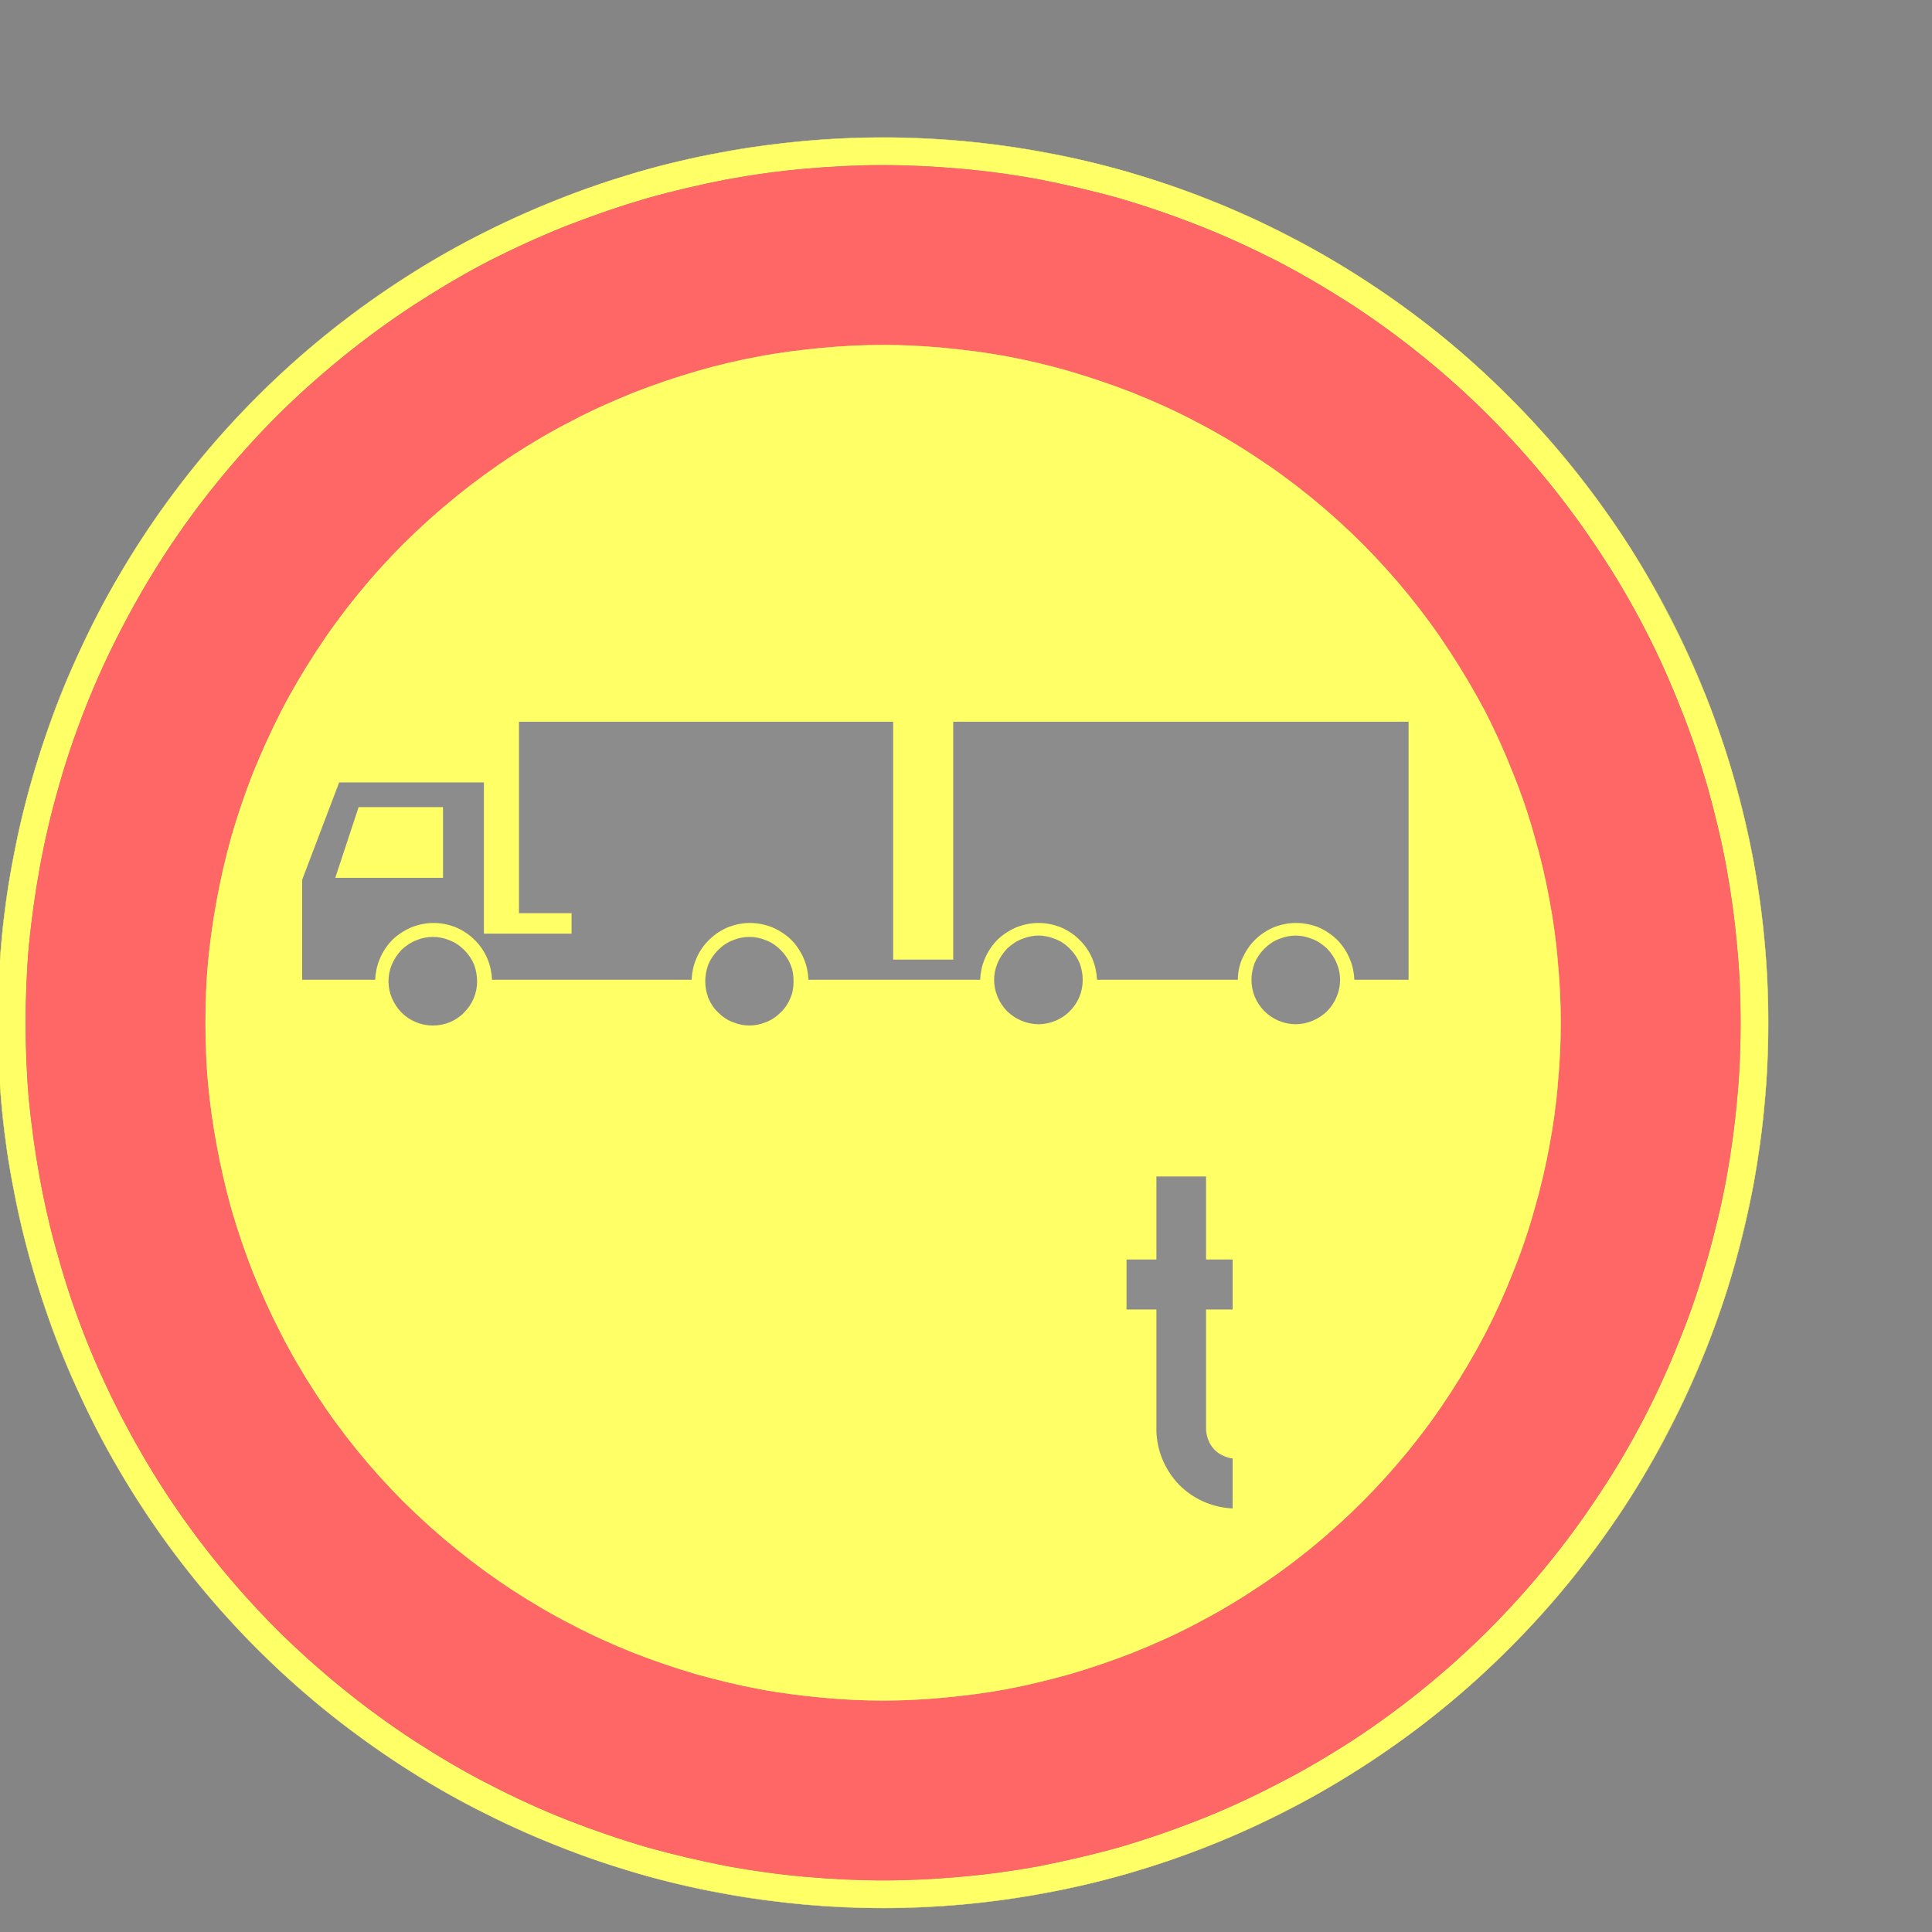 <ns0:svg xmlns:ns0="http://www.w3.org/2000/svg" xmlns:ns1="http://www.w3.org/1999/xlink" version="1.1" id="Layer_1" x="0px" y="0px" width="595.276px" height="595.276px" viewBox="0 0 595.276 595.276" enable-background="new 0 0 595.276 595.276" xml:space="preserve" opacity="0.6">
<ns0:rect x="0" y="0" width="595.276" height="595.276" fill="#333333" stroke="none"/>
<ns0:g>
	<ns0:defs>
		<ns0:polyline id="SVGID_1_" points="0,595.276 550.869,595.276 550.869,31.818 0,31.818 0,595.276   " />
	</ns0:defs>
	<ns0:clipPath id="SVGID_2_">
		<ns0:use ns1:href="#SVGID_1_" overflow="visible" />
	</ns0:clipPath>
	
		<ns0:polyline clip-path="url(#SVGID_2_)" fill="none" stroke="#404040" stroke-width="0.12" stroke-linejoin="bevel" stroke-miterlimit="1.414" points="   103.3,270.476 110.5,248.676 136.5,248.676 136.5,270.476 103.3,270.476  " />
	
		<ns0:line clip-path="url(#SVGID_2_)" fill="none" stroke="#404040" stroke-width="0.12" stroke-linejoin="bevel" stroke-miterlimit="1.414" x1="381.4" y1="301.875" x2="338" y2="301.875" />
	
		<ns0:path clip-path="url(#SVGID_2_)" fill="none" stroke="#404040" stroke-width="0.12" stroke-linejoin="bevel" stroke-miterlimit="1.414" d="   M338,301.875c-0.199-4.6-2.1-9.1-5.5-12.399c-3.3-3.3-7.8-5.1-12.5-5.1c-4.699,0-9.199,1.8-12.6,5.1c-3.3,3.3-5.3,7.8-5.4,12.399" />
	
		<ns0:line clip-path="url(#SVGID_2_)" fill="none" stroke="#404040" stroke-width="0.12" stroke-linejoin="bevel" stroke-miterlimit="1.414" x1="302" y1="301.875" x2="249.1" y2="301.875" />
	
		<ns0:path clip-path="url(#SVGID_2_)" fill="none" stroke="#404040" stroke-width="0.12" stroke-linejoin="bevel" stroke-miterlimit="1.414" d="   M249.1,301.875c-0.1-4.6-2.1-9.1-5.4-12.399c-3.4-3.3-7.9-5.1-12.6-5.1c-4.7,0-9.2,1.8-12.5,5.1c-3.4,3.3-5.3,7.8-5.5,12.399" />
	
		<ns0:line clip-path="url(#SVGID_2_)" fill="none" stroke="#404040" stroke-width="0.12" stroke-linejoin="bevel" stroke-miterlimit="1.414" x1="213.1" y1="301.875" x2="151.6" y2="301.875" />
	
		<ns0:path clip-path="url(#SVGID_2_)" fill="none" stroke="#404040" stroke-width="0.12" stroke-linejoin="bevel" stroke-miterlimit="1.414" d="   M151.6,301.875c-0.2-4.6-2.1-9.1-5.5-12.399c-3.3-3.3-7.8-5.1-12.5-5.1c-4.7,0-9.2,1.8-12.6,5.1c-3.3,3.3-5.3,7.8-5.4,12.399" />
	
		<ns0:polyline clip-path="url(#SVGID_2_)" fill="none" stroke="#404040" stroke-width="0.12" stroke-linejoin="bevel" stroke-miterlimit="1.414" points="   115.6,301.875 93.1,301.875 93.1,271.076 104.5,241.076 149.1,241.076 149.1,287.676 176.1,287.676 176.1,281.376 159.9,281.376    159.9,222.376 275.2,222.376 275.2,295.676 293.7,295.676 293.7,222.376 434,222.376 434,301.875 417.3,301.875  " />
	
		<ns0:path clip-path="url(#SVGID_2_)" fill="none" stroke="#404040" stroke-width="0.12" stroke-linejoin="bevel" stroke-miterlimit="1.414" d="   M417.3,301.875c-0.101-4.6-2.101-9.1-5.4-12.399c-3.4-3.3-7.9-5.1-12.6-5.1c-4.7,0-9.2,1.8-12.5,5.1c-3.4,3.3-5.301,7.8-5.4,12.399   " />
	
		<ns0:path clip-path="url(#SVGID_2_)" fill="none" stroke="#FFFF00" stroke-width="0.12" stroke-linejoin="bevel" stroke-miterlimit="1.414" d="   M480.9,315.076c0-27.4-5.4-54.5-15.9-79.9c-10.5-25.3-25.899-48.3-45.3-67.7c-19.399-19.4-42.399-34.8-67.7-45.3   c-25.3-10.5-52.5-15.9-79.899-15.9c-27.4,0-54.6,5.4-79.9,15.9c-25.4,10.5-48.4,25.9-67.8,45.3c-19.4,19.4-34.7,42.4-45.2,67.7   c-10.5,25.4-15.9,52.5-15.9,79.9c0,27.5,5.4,54.601,15.9,80c10.5,25.3,25.8,48.3,45.2,67.7s42.4,34.8,67.8,45.3   c25.3,10.4,52.5,15.9,79.9,15.9c27.399,0,54.6-5.5,79.899-15.9c25.301-10.5,48.301-25.899,67.7-45.3c19.4-19.4,34.8-42.4,45.3-67.7   C475.5,369.676,480.9,342.576,480.9,315.076" />
	
		<ns0:path clip-path="url(#SVGID_2_)" fill="none" stroke="#FFFF00" stroke-width="0.12" stroke-linejoin="bevel" stroke-miterlimit="1.414" d="   M0,334.076c0.5,7.9,1.4,15.8,2.7,23.8c1.3,8,2.9,16.101,5,24.2c2,8,4.5,16.101,7.3,24.101c2.8,8.1,6.1,16.1,9.8,23.899   c3.6,7.9,7.7,15.7,12.2,23.3c4.4,7.601,9.3,15,14.5,22.2c10.5,14.4,22.4,27.8,35.6,40c13.2,12.2,27.5,22.9,42.6,32.2   c7.5,4.6,15.3,8.8,23.1,12.6c7.8,3.801,15.8,7.2,23.8,10.2s16.1,5.601,24.1,7.8c8.1,2.2,16.2,4,24.2,5.4s16,2.4,23.9,3.1   c7.9,0.7,15.6,1,23.3,1c35.8,0,71.3-7.1,104.399-20.8c33-13.7,63.101-33.8,88.4-59.1c25.4-25.3,45.5-55.4,59.2-88.5   c13.7-33.101,20.7-68.5,20.7-104.4 M544.8,315.076c0-35.8-7-71.2-20.7-104.3s-33.8-63.2-59.2-88.5c-25.3-25.3-55.4-45.4-88.4-59.1   c-33.1-13.7-68.6-20.8-104.399-20.8c-7.7,0-15.4,0.3-23.3,1c-7.9,0.7-15.9,1.7-23.9,3.1c-8,1.4-16.1,3.2-24.2,5.4   c-8,2.2-16.1,4.8-24.1,7.8s-16,6.4-23.8,10.2c-7.8,3.8-15.6,8-23.1,12.6c-15.1,9.3-29.4,20-42.6,32.2c-13.2,12.2-25.1,25.6-35.6,40   c-5.2,7.2-10.1,14.6-14.5,22.2c-4.5,7.6-8.6,15.4-12.2,23.3c-3.7,7.8-7,15.8-9.8,23.9c-2.8,8-5.3,16.1-7.3,24.1   c-2.1,8.1-3.7,16.2-5,24.2c-1.3,8-2.2,15.9-2.7,23.8" />
	
		<ns0:path clip-path="url(#SVGID_2_)" fill="none" stroke="#404040" stroke-width="0.12" stroke-linejoin="bevel" stroke-miterlimit="1.414" d="   M147,302.375c0-3.699-1.4-7.1-4-9.7c-2.5-2.5-6-4-9.6-4s-7.1,1.5-9.7,4c-2.5,2.6-4,6-4,9.7c0,3.601,1.5,7,4,9.601   c2.6,2.6,6.1,4,9.7,4s7.1-1.4,9.6-4C145.6,309.375,147,305.976,147,302.375" />
	
		<ns0:path clip-path="url(#SVGID_2_)" fill="none" stroke="#404040" stroke-width="0.12" stroke-linejoin="bevel" stroke-miterlimit="1.414" d="   M244.5,302.375c0-3.699-1.4-7.1-4-9.7c-2.5-2.5-6-4-9.6-4s-7.1,1.5-9.6,4c-2.6,2.6-4,6-4,9.7c0,3.601,1.4,7,4,9.601   c2.5,2.6,6,4,9.6,4s7.1-1.4,9.6-4C243.1,309.375,244.5,305.976,244.5,302.375" />
	
		<ns0:path clip-path="url(#SVGID_2_)" fill="none" stroke="#404040" stroke-width="0.12" stroke-linejoin="bevel" stroke-miterlimit="1.414" d="   M333.6,301.875c0-3.6-1.4-7-4-9.6c-2.5-2.6-6-4-9.601-4c-3.6,0-7.1,1.4-9.699,4c-2.5,2.6-4,6-4,9.6c0,3.7,1.5,7.101,4,9.7   c2.6,2.5,6.1,4,9.699,4c3.601,0,7.101-1.5,9.601-4C332.2,308.976,333.6,305.576,333.6,301.875" />
	
		<ns0:path clip-path="url(#SVGID_2_)" fill="none" stroke="#404040" stroke-width="0.12" stroke-linejoin="bevel" stroke-miterlimit="1.414" d="   M412.9,301.875c0-3.6-1.5-7-4-9.6c-2.6-2.6-6.1-4-9.7-4c-3.6,0-7.1,1.4-9.6,4c-2.601,2.6-4,6-4,9.6c0,3.7,1.399,7.101,4,9.7   c2.5,2.5,6,4,9.6,4c3.601,0,7.101-1.5,9.7-4C411.4,308.976,412.9,305.576,412.9,301.875" />
	
		<ns0:path clip-path="url(#SVGID_2_)" fill="none" stroke="#FF0000" stroke-width="0.12" stroke-linejoin="bevel" stroke-miterlimit="1.414" d="   M536.3,315.076c0-34.6-6.801-69-20.101-101.1c-13.3-32-32.8-61.1-57.3-85.7c-24.5-24.5-53.7-44-85.7-57.3   c-32.1-13.2-66.399-20.1-101.1-20.1s-69.1,6.9-101.1,20.1c-32.1,13.3-61.2,32.8-85.8,57.3c-24.5,24.6-43.9,53.7-57.2,85.7   c-13.3,32.1-20.1,66.5-20.1,101.1c0,34.7,6.8,69.101,20.1,101.2c13.3,32,32.7,61.1,57.2,85.7c24.6,24.5,53.7,44,85.8,57.3   c32,13.2,66.4,20.1,101.1,20.1s69-6.899,101.1-20.1c32-13.3,61.2-32.8,85.7-57.3c24.5-24.601,44-53.7,57.3-85.7   C529.5,384.176,536.3,349.776,536.3,315.076" />
	
		<ns0:polyline clip-path="url(#SVGID_2_)" fill="none" stroke="#404040" stroke-width="0.12" stroke-linejoin="bevel" stroke-miterlimit="1.414" points="   371.6,388.076 379.8,388.076 379.8,403.476 371.6,403.476 371.6,440.676  " />
	
		<ns0:path clip-path="url(#SVGID_2_)" fill="none" stroke="#404040" stroke-width="0.12" stroke-linejoin="bevel" stroke-miterlimit="1.414" d="   M371.6,440.676c0.1,2.199,1,4.199,2.5,5.899c1.5,1.601,3.5,2.601,5.7,2.8" />
	
		<ns0:line clip-path="url(#SVGID_2_)" fill="none" stroke="#404040" stroke-width="0.12" stroke-linejoin="bevel" stroke-miterlimit="1.414" x1="379.8" y1="449.375" x2="379.8" y2="464.776" />
	
		<ns0:path clip-path="url(#SVGID_2_)" fill="none" stroke="#404040" stroke-width="0.12" stroke-linejoin="bevel" stroke-miterlimit="1.414" d="   M379.8,464.776c-6.301-0.3-12.2-2.9-16.601-7.4c-4.3-4.5-6.8-10.5-6.899-16.699" />
	
		<ns0:polyline clip-path="url(#SVGID_2_)" fill="none" stroke="#404040" stroke-width="0.12" stroke-linejoin="bevel" stroke-miterlimit="1.414" points="   356.3,440.676 356.3,403.476 347.1,403.476 347.1,388.076 356.3,388.076 356.3,362.476 371.6,362.476 371.6,388.076  " />
	<ns0:path clip-path="url(#SVGID_2_)" fill-rule="evenodd" clip-rule="evenodd" fill="#404040" d="M103.3,270.476l7.2-21.8h26v21.8   H103.3 M417.3,301.875H434v-79.5H293.7v73.3h-18.5v-73.3H159.9v59h16.2v6.3h-27v-46.6h-44.6l-11.4,30v30.8h22.5   c0.1-4.6,2.1-9.1,5.4-12.399c3.4-3.3,7.9-5.1,12.6-5.1c2.1,0,4.3,0.4,6.5,1.2c2.2,0.9,4.3,2.2,6,3.9c1.8,1.7,3.2,3.8,4.1,6   c0.9,2.1,1.3,4.3,1.4,6.399h61.5c0.2-4.6,2.1-9.1,5.5-12.399c3.3-3.3,7.8-5.1,12.5-5.1c2.1,0,4.3,0.4,6.5,1.2   c2.2,0.9,4.3,2.2,6.1,3.9c1.7,1.7,3.1,3.8,4,6c0.9,2.1,1.3,4.3,1.4,6.399H302c0.101-4.6,2.101-9.1,5.4-12.399   c3.4-3.3,7.9-5.1,12.6-5.1c2.101,0,4.301,0.4,6.5,1.2c2.2,0.9,4.301,2.2,6,3.9c1.801,1.7,3.2,3.8,4.101,6   c0.899,2.1,1.3,4.3,1.399,6.399h43.4c0.1-4.6,2-9.1,5.4-12.399c3.3-3.3,7.8-5.1,12.5-5.1c4.699,0,9.199,1.8,12.6,5.1   C415.2,292.776,417.2,297.276,417.3,301.875" />
	<ns0:path clip-path="url(#SVGID_2_)" fill-rule="evenodd" clip-rule="evenodd" fill="#404040" d="M147,302.375c0-3.699-1.4-7.1-4-9.7   c-2.5-2.5-6-4-9.6-4s-7.1,1.5-9.7,4c-2.5,2.6-4,6-4,9.7c0,3.601,1.5,7,4,9.601c2.6,2.6,6.1,4,9.7,4s7.1-1.4,9.6-4   C145.6,309.375,147,305.976,147,302.375" />
	<ns0:path clip-path="url(#SVGID_2_)" fill-rule="evenodd" clip-rule="evenodd" fill="#404040" d="M244.5,302.375c0-3.699-1.4-7.1-4-9.7   c-2.5-2.5-6-4-9.6-4s-7.1,1.5-9.6,4c-2.6,2.6-4,6-4,9.7c0,3.601,1.4,7,4,9.601c2.5,2.6,6,4,9.6,4s7.1-1.4,9.6-4   C243.1,309.375,244.5,305.976,244.5,302.375" />
	<ns0:path clip-path="url(#SVGID_2_)" fill-rule="evenodd" clip-rule="evenodd" fill="#404040" d="M333.6,301.875c0-3.6-1.4-7-4-9.6   c-2.5-2.6-6-4-9.601-4c-3.6,0-7.1,1.4-9.699,4c-2.5,2.6-4,6-4,9.6c0,3.7,1.5,7.101,4,9.7c2.6,2.5,6.1,4,9.699,4   c3.601,0,7.101-1.5,9.601-4C332.2,308.976,333.6,305.576,333.6,301.875" />
	<ns0:path clip-path="url(#SVGID_2_)" fill-rule="evenodd" clip-rule="evenodd" fill="#404040" d="M412.9,301.875c0-3.6-1.5-7-4-9.6   c-2.6-2.6-6.1-4-9.7-4c-3.6,0-7.1,1.4-9.6,4c-2.601,2.6-4,6-4,9.6c0,3.7,1.399,7.101,4,9.7c2.5,2.5,6,4,9.6,4   c3.601,0,7.101-1.5,9.7-4C411.4,308.976,412.9,305.576,412.9,301.875" />
	<ns0:path clip-path="url(#SVGID_2_)" fill-rule="evenodd" clip-rule="evenodd" fill="#404040" d="M356.3,440.676   c0,2.8,0.6,5.8,1.699,8.699c1.2,2.9,3,5.7,5.2,8c2.3,2.4,5,4.2,7.9,5.4c2.899,1.3,5.899,1.9,8.7,2v-15.4   c-2.2-0.199-4.2-1.199-5.7-2.8c-1.5-1.7-2.4-3.7-2.5-5.899v-37.2h8.2v-15.4h-8.2v-25.6h-15.3v25.6h-9.2v15.4h9.2V440.676" />
	<ns0:path clip-path="url(#SVGID_2_)" fill-rule="evenodd" clip-rule="evenodd" fill="#FFFF00" d="M7.9,315.076c0-7.7,0.3-15.7,1-23.7   c0.8-8,1.9-16.1,3.4-24.3c1.5-8.2,3.4-16.4,5.8-24.7c2.3-8.2,5.1-16.4,8.3-24.5c3.2-8.1,6.9-16.2,11-24.1s8.6-15.7,13.5-23.2   c9.9-15.2,21.4-29.3,34.3-42.3c13-12.9,27.2-24.4,42.3-34.3c7.6-4.9,15.3-9.5,23.2-13.6c7.9-4,16-7.7,24.1-10.9   c8.2-3.2,16.4-6,24.6-8.4c8.2-2.3,16.4-4.2,24.6-5.8c8.2-1.5,16.3-2.6,24.3-3.3c8.1-0.7,16-1.1,23.8-1.1c7.8,0,15.7,0.4,23.7,1.1   c8.1,0.7,16.2,1.8,24.4,3.3c8.101,1.6,16.4,3.5,24.601,5.8c8.199,2.4,16.399,5.2,24.5,8.4c8.199,3.2,16.199,6.9,24.1,10.9   c7.9,4.1,15.7,8.7,23.3,13.6c15.101,9.9,29.3,21.4,42.2,34.3c12.9,13,24.4,27.1,34.3,42.3c5,7.5,9.5,15.3,13.601,23.2   c4.1,7.9,7.699,16,10.899,24.1c3.3,8.1,6,16.3,8.4,24.5c2.3,8.3,4.3,16.5,5.8,24.7c1.5,8.2,2.6,16.3,3.3,24.3   c0.8,8,1.101,16,1.101,23.7c0,7.8-0.301,15.8-1.101,23.8c-0.7,8-1.8,16.101-3.3,24.301c-1.5,8.199-3.5,16.399-5.8,24.6   c-2.4,8.3-5.101,16.5-8.4,24.6c-3.2,8.101-6.8,16.2-10.899,24.101c-4.101,7.899-8.601,15.7-13.601,23.2   c-9.899,15.199-21.399,29.3-34.3,42.3c-12.9,12.899-27.1,24.399-42.2,34.3c-7.6,4.9-15.399,9.5-23.3,13.5   c-7.9,4.1-15.9,7.8-24.1,11c-8.101,3.2-16.301,6-24.5,8.4c-8.2,2.3-16.5,4.199-24.601,5.8c-8.2,1.5-16.3,2.6-24.4,3.3   c-8,0.7-15.9,1.1-23.7,1.1c-7.8,0-15.7-0.399-23.8-1.1c-8-0.7-16.1-1.8-24.3-3.3c-8.2-1.601-16.4-3.5-24.6-5.8   c-8.2-2.4-16.4-5.2-24.6-8.4c-8.1-3.2-16.2-6.9-24.1-11c-7.9-4-15.6-8.6-23.2-13.5c-15.1-9.9-29.3-21.4-42.3-34.3   c-12.9-13-24.4-27.101-34.3-42.3c-4.9-7.5-9.4-15.301-13.5-23.2c-4.1-7.9-7.8-16-11-24.101c-3.2-8.1-6-16.3-8.3-24.6   c-2.4-8.2-4.3-16.4-5.8-24.6c-1.5-8.2-2.6-16.301-3.4-24.301C8.2,330.875,7.9,322.875,7.9,315.076 M0,334.076   c0.4,5.101,0.8,10.2,1.5,15.3c0.6,5.101,1.4,10.2,2.4,15.4c1.6,8.4,3.5,16.9,6,25.4c2.4,8.5,5.3,16.899,8.6,25.3   c3.3,8.399,7.1,16.7,11.3,24.899c4.2,8.2,8.9,16.2,14,24c10.2,15.601,22.1,30.301,35.4,43.601c13.4,13.399,28,25.2,43.6,35.399   c7.8,5.101,15.8,9.801,24,14c8.2,4.2,16.5,8,24.9,11.301c8.4,3.399,16.8,6.199,25.3,8.699c8.5,2.4,17,4.4,25.4,5.9   c8.5,1.6,16.9,2.7,25.2,3.5c8.3,0.7,16.4,1.1,24.5,1.1c8,0,16.2-0.399,24.5-1.1c8.3-0.8,16.7-1.9,25.1-3.5   c8.5-1.5,16.9-3.5,25.4-5.9c8.5-2.5,17-5.3,25.399-8.699c8.4-3.301,16.7-7.101,24.801-11.301c8.199-4.199,16.199-8.899,24-14   c15.699-10.199,30.3-22,43.6-35.399c13.4-13.3,25.2-28,35.5-43.601c5.1-7.8,9.7-15.8,13.9-24c4.3-8.199,8-16.5,11.399-24.899   c3.3-8.4,6.2-16.8,8.601-25.3c2.399-8.5,4.399-17,6-25.4c1.5-8.5,2.699-16.9,3.399-25.1c0.8-8.301,1.101-16.5,1.101-24.601   c0-8-0.301-16.2-1.101-24.5c-0.7-8.2-1.899-16.6-3.399-25.1c-1.601-8.4-3.601-16.9-6-25.4c-2.4-8.5-5.301-16.9-8.601-25.3   c-3.399-8.4-7.1-16.7-11.399-24.9c-4.2-8.2-8.801-16.2-13.9-24c-10.3-15.6-22.1-30.3-35.5-43.6c-13.3-13.4-27.9-25.2-43.6-35.4   c-7.801-5.1-15.801-9.8-24-14c-8.101-4.2-16.4-8-24.801-11.3c-8.399-3.4-16.899-6.2-25.399-8.7c-8.5-2.4-16.9-4.4-25.4-5.9   c-8.399-1.6-16.8-2.7-25.1-3.5c-8.3-0.7-16.5-1.1-24.5-1.1c-8.1,0-16.2,0.4-24.5,1.1c-8.3,0.8-16.7,1.9-25.2,3.5   c-8.4,1.5-16.9,3.5-25.4,5.9c-8.5,2.5-16.9,5.3-25.3,8.7c-8.4,3.3-16.7,7.1-24.9,11.3c-8.2,4.2-16.2,8.9-24,14   c-15.6,10.2-30.2,22-43.6,35.4c-13.3,13.3-25.2,28-35.4,43.6c-5.1,7.8-9.8,15.8-14,24c-4.2,8.2-8,16.5-11.3,24.9   s-6.2,16.8-8.6,25.3c-2.5,8.5-4.4,17-6,25.4c-1,5.2-1.8,10.3-2.4,15.4c-0.7,5.1-1.1,10.2-1.5,15.3V334.076" />
	<ns0:path clip-path="url(#SVGID_2_)" fill-rule="evenodd" clip-rule="evenodd" fill="#FF0000" d="M63.3,315.076   c0-6.1,0.2-12.399,0.8-18.7c0.6-6.4,1.5-12.8,2.7-19.2c1.2-6.5,2.7-13,4.5-19.5c1.9-6.5,4.1-13,6.6-19.4c2.6-6.4,5.5-12.8,8.7-19.1   c3.2-6.2,6.8-12.3,10.7-18.3c7.8-12,16.9-23.2,27.1-33.4c10.3-10.2,21.5-19.3,33.4-27.1c6-3.9,12.1-7.5,18.4-10.7   c6.2-3.3,12.6-6.1,19-8.7c6.4-2.5,12.9-4.7,19.4-6.6s13-3.4,19.5-4.6c6.4-1.2,12.9-2,19.2-2.6c6.4-0.6,12.6-0.9,18.8-0.9   c6.1,0,12.4,0.3,18.7,0.9c6.4,0.6,12.8,1.4,19.3,2.6c6.399,1.2,12.899,2.7,19.399,4.6s13,4.1,19.4,6.6c6.5,2.6,12.8,5.4,19.1,8.7   c6.2,3.2,12.4,6.8,18.301,10.7c12,7.8,23.199,16.9,33.399,27.1c10.2,10.2,19.3,21.4,27.101,33.4c3.899,6,7.5,12.1,10.8,18.3   c3.2,6.3,6.1,12.7,8.6,19.1c2.601,6.4,4.8,12.9,6.601,19.4c1.899,6.5,3.399,13,4.6,19.5c1.2,6.4,2.1,12.8,2.6,19.2   c0.601,6.3,0.9,12.6,0.9,18.7c0,6.2-0.3,12.5-0.9,18.8c-0.5,6.4-1.399,12.801-2.6,19.2c-1.2,6.5-2.7,13-4.6,19.5   c-1.801,6.5-4,13-6.601,19.4c-2.5,6.399-5.399,12.8-8.6,19c-3.3,6.3-6.9,12.399-10.8,18.399c-7.801,12-16.9,23.2-27.101,33.4   s-21.399,19.3-33.399,27.1c-5.9,3.9-12.101,7.5-18.301,10.7c-6.3,3.3-12.6,6.101-19.1,8.7c-6.4,2.5-12.9,4.7-19.4,6.6   c-6.5,1.801-13,3.4-19.399,4.601c-6.5,1.2-12.9,2-19.3,2.6c-6.3,0.601-12.6,0.9-18.7,0.9c-6.2,0-12.4-0.3-18.8-0.9   c-6.3-0.6-12.8-1.399-19.2-2.6c-6.5-1.2-13-2.8-19.5-4.601c-6.5-1.899-13-4.1-19.4-6.6c-6.4-2.6-12.8-5.4-19-8.7   c-6.3-3.2-12.4-6.8-18.4-10.7c-11.9-7.8-23.1-16.899-33.4-27.1c-10.2-10.2-19.3-21.4-27.1-33.4c-3.9-6-7.5-12.1-10.7-18.399   c-3.2-6.2-6.1-12.601-8.7-19c-2.5-6.4-4.7-12.9-6.6-19.4c-1.8-6.5-3.3-13-4.5-19.5c-1.2-6.399-2.1-12.8-2.7-19.2   C63.5,327.576,63.3,321.276,63.3,315.076 M536.3,315.076c0-7.7-0.301-15.7-1.101-23.7c-0.7-8-1.8-16.1-3.3-24.3   c-1.5-8.2-3.5-16.4-5.8-24.7c-2.4-8.2-5.101-16.4-8.4-24.5c-3.2-8.1-6.8-16.2-10.899-24.1c-4.101-7.9-8.601-15.7-13.601-23.2   c-9.899-15.2-21.399-29.3-34.3-42.3c-12.9-12.9-27.1-24.4-42.2-34.3c-7.6-4.9-15.399-9.5-23.3-13.6c-7.9-4-15.9-7.7-24.1-10.9   c-8.101-3.2-16.301-6-24.5-8.4c-8.2-2.3-16.5-4.2-24.601-5.8c-8.2-1.5-16.3-2.6-24.4-3.3c-8-0.7-15.9-1.1-23.7-1.1   c-7.8,0-15.7,0.4-23.8,1.1c-8,0.7-16.1,1.8-24.3,3.3c-8.2,1.6-16.4,3.5-24.6,5.8c-8.2,2.4-16.4,5.2-24.6,8.4   c-8.1,3.2-16.2,6.9-24.1,10.9c-7.9,4.1-15.6,8.7-23.2,13.6c-15.1,9.9-29.3,21.4-42.3,34.3c-12.9,13-24.4,27.1-34.3,42.3   c-4.9,7.5-9.4,15.3-13.5,23.2s-7.8,16-11,24.1c-3.2,8.1-6,16.3-8.3,24.5c-2.4,8.3-4.3,16.5-5.8,24.7c-1.5,8.2-2.6,16.3-3.4,24.3   c-0.7,8-1,16-1,23.7c0,7.8,0.3,15.8,1,23.8c0.8,8,1.9,16.101,3.4,24.301c1.5,8.199,3.4,16.399,5.8,24.6c2.3,8.3,5.1,16.5,8.3,24.6   c3.2,8.101,6.9,16.2,11,24.101c4.1,7.899,8.6,15.7,13.5,23.2c9.9,15.199,21.4,29.3,34.3,42.3c13,12.899,27.2,24.399,42.3,34.3   c7.6,4.9,15.3,9.5,23.2,13.5c7.9,4.1,16,7.8,24.1,11c8.2,3.2,16.4,6,24.6,8.4c8.2,2.3,16.4,4.199,24.6,5.8   c8.2,1.5,16.3,2.6,24.3,3.3c8.1,0.7,16,1.1,23.8,1.1c7.8,0,15.7-0.399,23.7-1.1c8.1-0.7,16.2-1.8,24.4-3.3   c8.101-1.601,16.4-3.5,24.601-5.8c8.199-2.4,16.399-5.2,24.5-8.4c8.199-3.2,16.199-6.9,24.1-11c7.9-4,15.7-8.6,23.3-13.5   c15.101-9.9,29.3-21.4,42.2-34.3c12.9-13,24.4-27.101,34.3-42.3c5-7.5,9.5-15.301,13.601-23.2c4.1-7.9,7.699-16,10.899-24.101   c3.3-8.1,6-16.3,8.4-24.6c2.3-8.2,4.3-16.4,5.8-24.6c1.5-8.2,2.6-16.301,3.3-24.301C536,330.875,536.3,322.875,536.3,315.076" />
	<ns0:polyline clip-path="url(#SVGID_2_)" fill-rule="evenodd" clip-rule="evenodd" fill="#FFFF00" points="136.5,270.476    136.5,248.676 110.5,248.676 103.3,270.476 136.5,270.476  " />
	<ns0:path clip-path="url(#SVGID_2_)" fill-rule="evenodd" clip-rule="evenodd" fill="#FFFF00" d="M371.6,440.676c0.1,1,0.3,2,0.7,3   c0.399,1.1,1,2,1.8,2.899c0.8,0.8,1.7,1.5,2.7,1.9c1,0.5,2,0.8,3,0.899v15.4c-6.301-0.3-12.2-2.9-16.601-7.4   c-4.3-4.5-6.8-10.5-6.899-16.699v-37.2h-9.2v-15.4h9.2v-25.6h15.3v25.6h8.2v15.4h-8.2V440.676 M385.6,301.875   c0-1.6,0.3-3.3,0.899-5c0.7-1.7,1.7-3.2,3.101-4.6c1.3-1.3,2.899-2.4,4.6-3c1.7-0.7,3.4-1,5-1c1.601,0,3.3,0.3,5,1   c1.7,0.6,3.3,1.7,4.7,3c1.3,1.4,2.3,2.9,3,4.6c0.7,1.7,1,3.4,1,5c0,3.7-1.5,7.101-4,9.7c-2.6,2.5-6.1,4-9.7,4c-3.6,0-7.1-1.5-9.6-4   C387,308.976,385.6,305.576,385.6,301.875 M306.3,301.875c0-1.6,0.3-3.3,1-5c0.699-1.7,1.699-3.2,3-4.6c1.399-1.3,3-2.4,4.699-3   c1.7-0.7,3.4-1,5-1c1.601,0,3.301,0.3,5,1c1.7,0.6,3.301,1.7,4.601,3c1.399,1.4,2.399,2.9,3.1,4.6c0.601,1.7,0.9,3.4,0.9,5   c0,3.7-1.4,7.101-4,9.7c-2.5,2.5-6,4-9.601,4c-3.6,0-7.1-1.5-9.699-4C307.8,308.976,306.3,305.576,306.3,301.875 M217.3,302.375   c0-1.699,0.3-3.399,0.9-5.1c0.7-1.7,1.7-3.2,3.1-4.6c1.3-1.3,2.9-2.4,4.6-3c1.7-0.7,3.4-1,5-1s3.3,0.3,5,1c1.7,0.6,3.3,1.7,4.6,3   c1.4,1.4,2.4,2.9,3.1,4.6c0.7,1.7,0.9,3.4,0.9,5.1c0,1.601-0.2,3.301-0.9,5c-0.7,1.7-1.7,3.301-3.1,4.601c-1.3,1.3-2.9,2.399-4.6,3   c-1.7,0.7-3.4,1-5,1s-3.3-0.3-5-1c-1.7-0.601-3.3-1.7-4.6-3c-1.4-1.3-2.4-2.9-3.1-4.601C217.6,305.676,217.3,303.976,217.3,302.375    M119.7,302.375c0-1.699,0.3-3.399,1-5.1c0.7-1.7,1.7-3.2,3-4.6c1.4-1.3,3-2.4,4.7-3c1.6-0.7,3.4-1,5-1s3.3,0.3,5,1   c1.7,0.6,3.3,1.7,4.6,3c1.4,1.4,2.4,2.9,3.1,4.6c0.6,1.7,0.9,3.4,0.9,5.1c0,3.601-1.4,7-4,9.601c-2.5,2.6-6,4-9.6,4s-7.1-1.4-9.7-4   C121.2,309.375,119.7,305.976,119.7,302.375 M381.4,301.875H338c-0.1-2.1-0.5-4.3-1.399-6.399c-0.9-2.2-2.3-4.3-4.101-6   c-1.699-1.7-3.8-3-6-3.9c-2.199-0.8-4.399-1.2-6.5-1.2c-2.1,0-4.3,0.4-6.5,1.2c-2.199,0.9-4.3,2.2-6.1,3.9c-1.7,1.7-3.1,3.8-4,6   c-0.9,2.1-1.3,4.3-1.4,6.399H249.1c-0.1-2.1-0.5-4.3-1.4-6.399c-0.9-2.2-2.3-4.3-4-6c-1.8-1.7-3.9-3-6.1-3.9   c-2.2-0.8-4.4-1.2-6.5-1.2s-4.3,0.4-6.5,1.2c-2.2,0.9-4.3,2.2-6,3.9c-1.8,1.7-3.2,3.8-4.1,6c-0.9,2.1-1.3,4.3-1.4,6.399h-61.5   c-0.1-2.1-0.5-4.3-1.4-6.399c-0.9-2.2-2.3-4.3-4.1-6c-1.7-1.7-3.8-3-6-3.9c-2.2-0.8-4.4-1.2-6.5-1.2s-4.3,0.4-6.5,1.2   c-2.2,0.9-4.3,2.2-6.1,3.9c-1.7,1.7-3.1,3.8-4,6c-0.9,2.1-1.3,4.3-1.4,6.399H93.1v-30.8l11.4-30h44.6v46.6h27v-6.3h-16.2v-59h115.3   v73.3h18.5v-73.3H434v79.5H417.3c-0.101-2.1-0.5-4.3-1.4-6.399c-0.9-2.2-2.3-4.3-4-6c-1.8-1.7-3.8-3-6-3.9   c-2.2-0.8-4.5-1.2-6.6-1.2c-2.101,0-4.301,0.4-6.5,1.2c-2.2,0.9-4.301,2.2-6,3.9c-1.801,1.7-3.101,3.8-4.101,6   C381.8,297.576,381.4,299.776,381.4,301.875 M480.9,315.076c0-6.1-0.3-12.399-0.9-18.7c-0.5-6.4-1.399-12.8-2.6-19.2   c-1.2-6.5-2.7-13-4.6-19.5c-1.801-6.5-4-13-6.601-19.4c-2.5-6.4-5.399-12.8-8.6-19.1c-3.3-6.2-6.9-12.3-10.8-18.3   c-7.801-12-16.9-23.2-27.101-33.4c-10.2-10.2-21.399-19.3-33.399-27.1c-5.9-3.9-12.101-7.5-18.301-10.7c-6.3-3.3-12.6-6.1-19.1-8.7   c-6.4-2.5-12.9-4.7-19.4-6.6s-13-3.4-19.399-4.6c-6.5-1.2-12.9-2-19.3-2.6c-6.3-0.6-12.6-0.9-18.7-0.9c-6.2,0-12.4,0.3-18.8,0.9   c-6.3,0.6-12.8,1.4-19.2,2.6c-6.5,1.2-13,2.7-19.5,4.6s-13,4.1-19.4,6.6c-6.4,2.6-12.8,5.4-19,8.7c-6.3,3.2-12.4,6.8-18.4,10.7   c-11.9,7.8-23.1,16.9-33.4,27.1c-10.2,10.2-19.3,21.4-27.1,33.4c-3.9,6-7.5,12.1-10.7,18.3c-3.2,6.3-6.1,12.7-8.7,19.1   c-2.5,6.4-4.7,12.9-6.6,19.4c-1.8,6.5-3.3,13-4.5,19.5c-1.2,6.4-2.1,12.8-2.7,19.2c-0.6,6.3-0.8,12.6-0.8,18.7   c0,6.2,0.2,12.5,0.8,18.8c0.6,6.4,1.5,12.801,2.7,19.2c1.2,6.5,2.7,13,4.5,19.5c1.9,6.5,4.1,13,6.6,19.4c2.6,6.399,5.5,12.8,8.7,19   c3.2,6.3,6.8,12.399,10.7,18.399c7.8,12,16.9,23.2,27.1,33.4c10.3,10.2,21.5,19.3,33.4,27.1c6,3.9,12.1,7.5,18.4,10.7   c6.2,3.3,12.6,6.101,19,8.7c6.4,2.5,12.9,4.7,19.4,6.6c6.5,1.801,13,3.4,19.5,4.601c6.4,1.2,12.9,2,19.2,2.6   c6.4,0.601,12.6,0.9,18.8,0.9c6.1,0,12.4-0.3,18.7-0.9c6.4-0.6,12.8-1.399,19.3-2.6c6.399-1.2,12.899-2.8,19.399-4.601   c6.5-1.899,13-4.1,19.4-6.6c6.5-2.6,12.8-5.4,19.1-8.7c6.2-3.2,12.4-6.8,18.301-10.7c12-7.8,23.199-16.899,33.399-27.1   s19.3-21.4,27.101-33.4c3.899-6,7.5-12.1,10.8-18.399c3.2-6.2,6.1-12.601,8.6-19c2.601-6.4,4.8-12.9,6.601-19.4   c1.899-6.5,3.399-13,4.6-19.5c1.2-6.399,2.1-12.8,2.6-19.2C480.6,327.576,480.9,321.276,480.9,315.076" />
</ns0:g>
</ns0:svg>